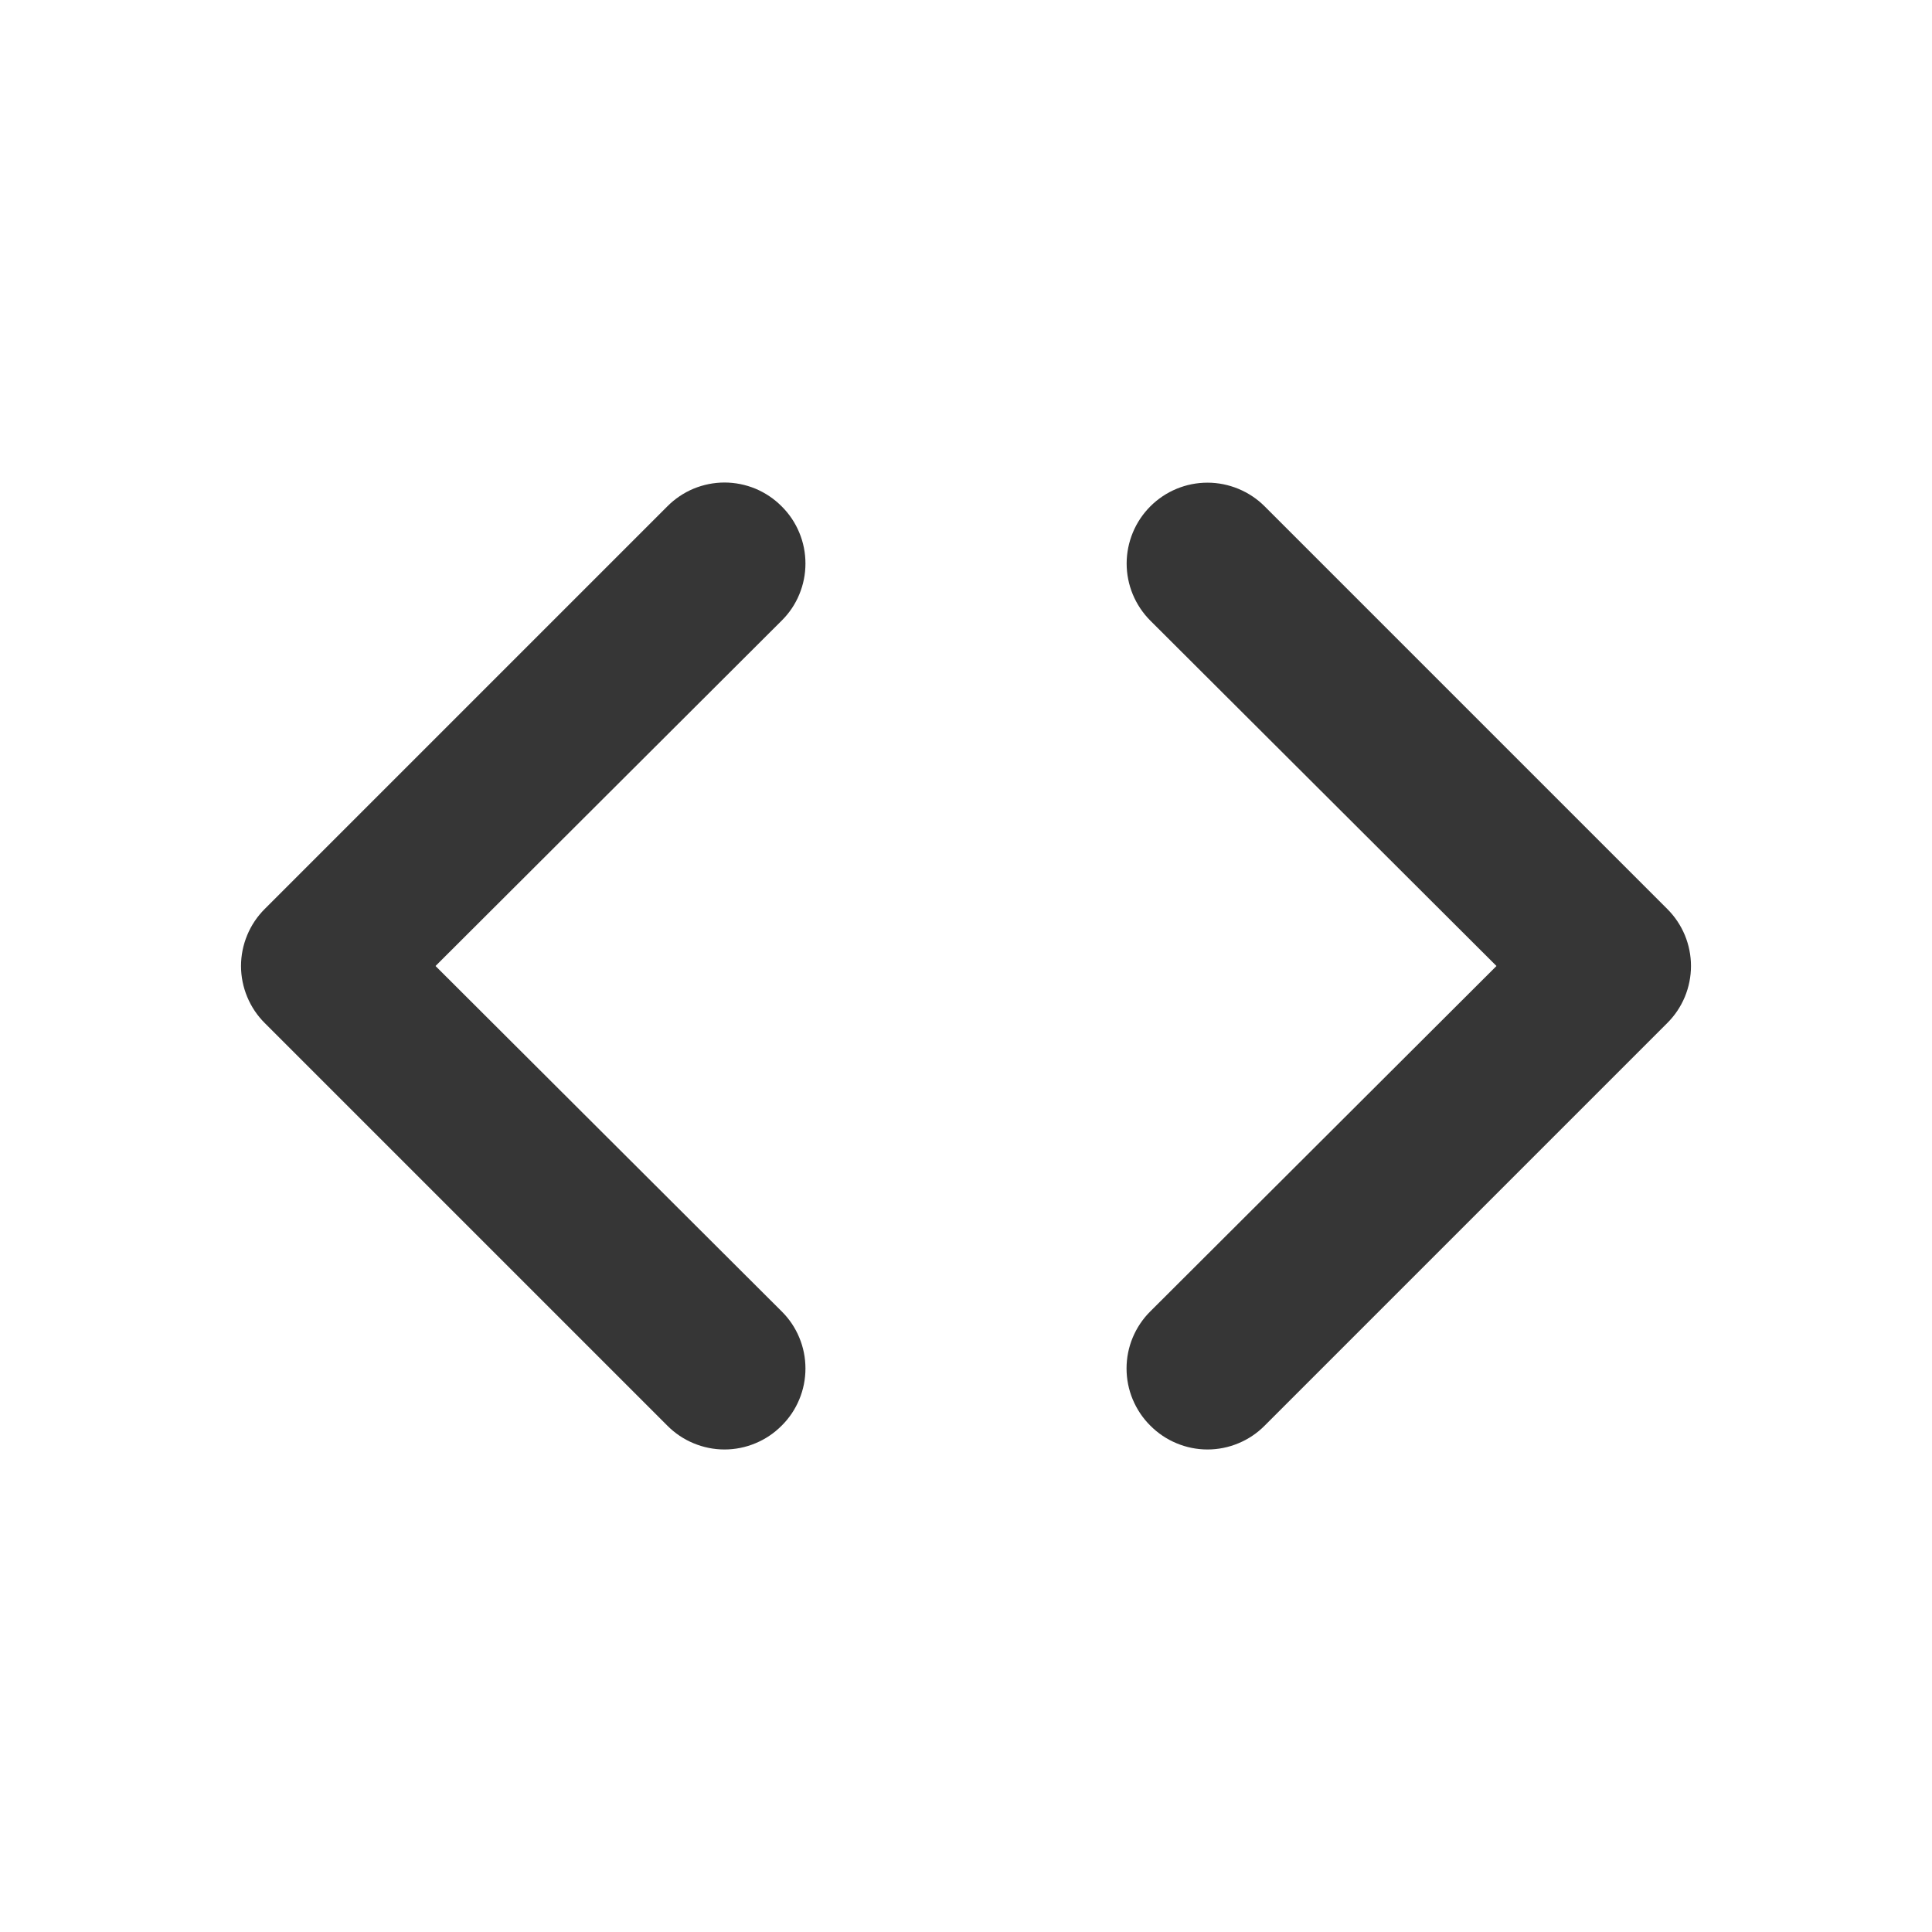 <svg width="40" height="40" viewBox="0 0 40 40" fill="none" xmlns="http://www.w3.org/2000/svg">
<path d="M16.183 10.483C16.028 10.327 15.844 10.203 15.641 10.118C15.438 10.034 15.22 9.99 15 9.99C14.78 9.99 14.562 10.034 14.359 10.118C14.156 10.203 13.972 10.327 13.817 10.483L5.483 18.817C5.327 18.972 5.203 19.156 5.119 19.359C5.034 19.562 4.99 19.78 4.99 20C4.99 20.22 5.034 20.438 5.119 20.641C5.203 20.844 5.327 21.028 5.483 21.183L13.817 29.517C13.972 29.673 14.156 29.797 14.359 29.881C14.562 29.966 14.78 30.01 15 30.01C15.22 30.01 15.438 29.966 15.641 29.881C15.844 29.797 16.028 29.673 16.183 29.517C16.34 29.362 16.464 29.177 16.548 28.974C16.633 28.771 16.676 28.553 16.676 28.333C16.676 28.113 16.633 27.895 16.548 27.692C16.464 27.489 16.34 27.305 16.183 27.15L9.017 20L16.183 12.85C16.34 12.695 16.464 12.511 16.548 12.308C16.633 12.104 16.676 11.887 16.676 11.667C16.676 11.447 16.633 11.229 16.548 11.026C16.464 10.823 16.34 10.638 16.183 10.483ZM34.517 18.817L26.183 10.483C26.028 10.328 25.843 10.205 25.64 10.121C25.437 10.037 25.22 9.993 25 9.993C24.556 9.993 24.131 10.169 23.817 10.483C23.661 10.639 23.538 10.823 23.454 11.026C23.37 11.229 23.326 11.447 23.326 11.667C23.326 12.111 23.503 12.536 23.817 12.85L30.983 20L23.817 27.15C23.66 27.305 23.537 27.489 23.452 27.692C23.367 27.895 23.324 28.113 23.324 28.333C23.324 28.553 23.367 28.771 23.452 28.974C23.537 29.177 23.66 29.362 23.817 29.517C23.972 29.673 24.156 29.797 24.359 29.881C24.562 29.966 24.78 30.01 25 30.01C25.22 30.01 25.438 29.966 25.641 29.881C25.844 29.797 26.028 29.673 26.183 29.517L34.517 21.183C34.673 21.028 34.797 20.844 34.882 20.641C34.966 20.438 35.01 20.22 35.01 20C35.01 19.78 34.966 19.562 34.882 19.359C34.797 19.156 34.673 18.972 34.517 18.817V18.817Z" fill="#363636"/>
</svg>

